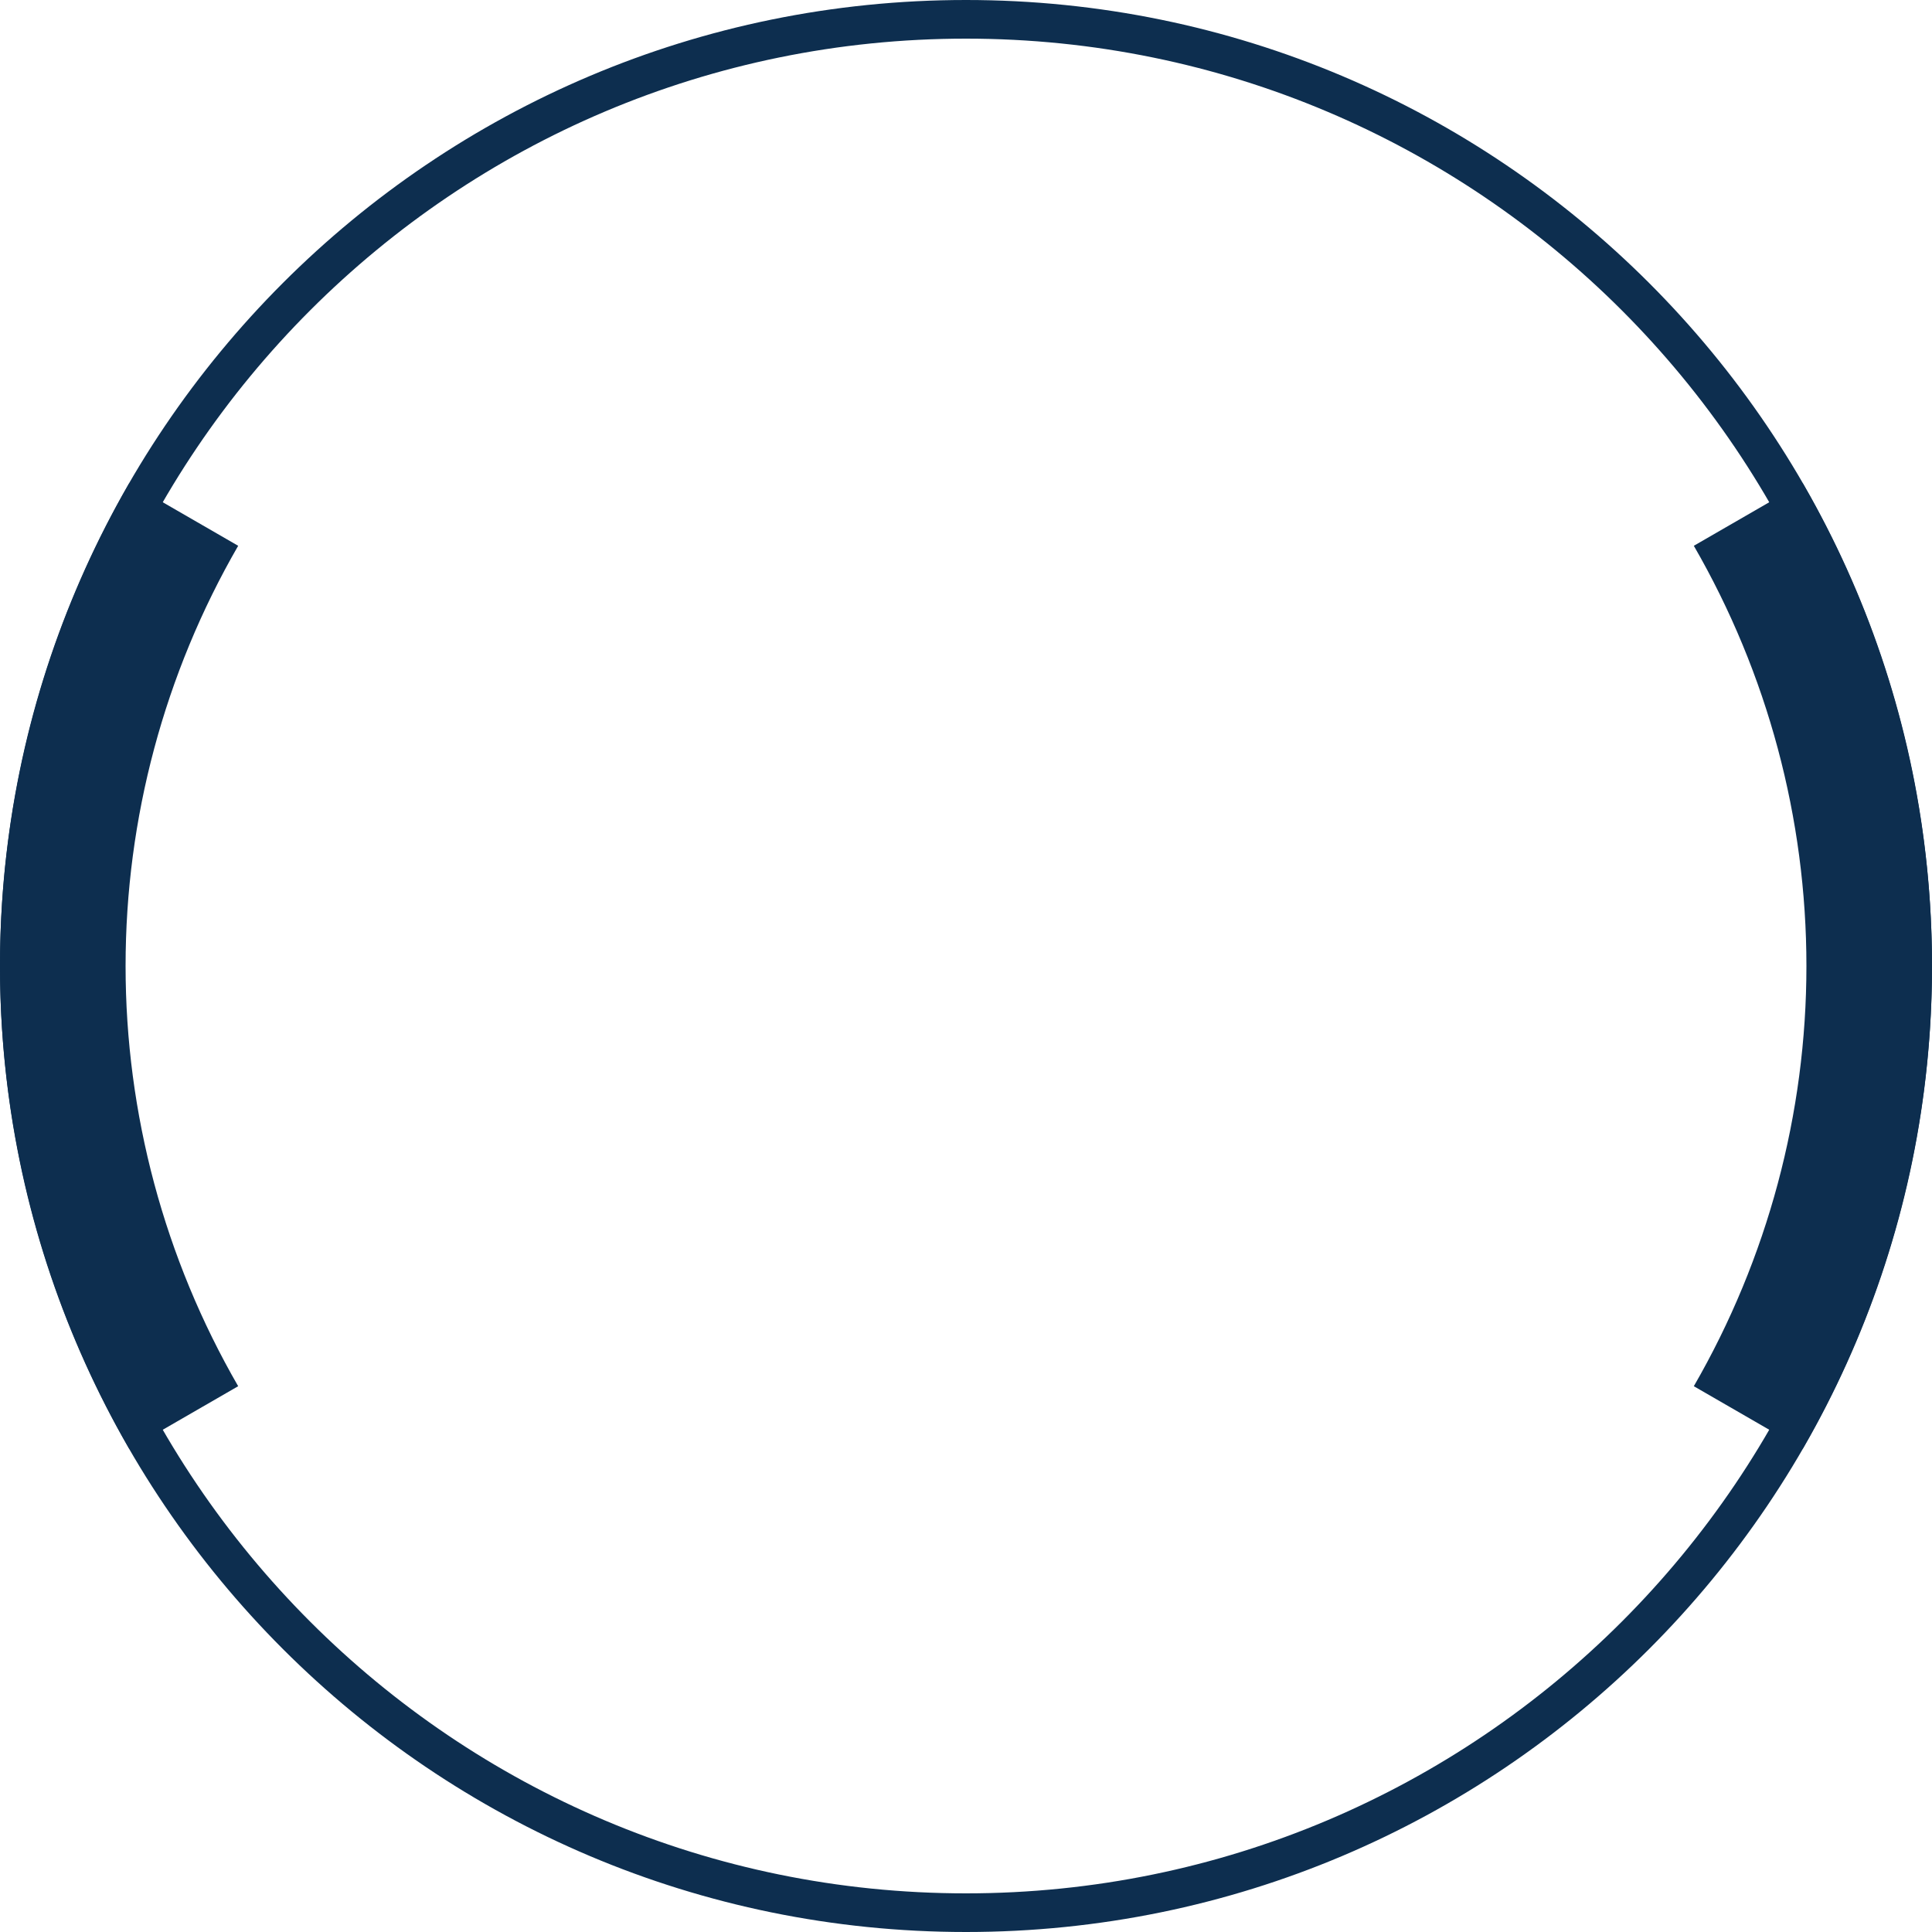 <svg width="250" height="250" viewBox="0 0 250 250" fill="none" xmlns="http://www.w3.org/2000/svg">
<path d="M250 125C250 194.036 194.036 250 125 250C55.964 250 0 194.036 0 125C0 55.964 55.964 0 125 0C194.036 0 250 55.964 250 125ZM5 125C5 191.274 58.726 245 125 245C191.274 245 245 191.274 245 125C245 58.726 191.274 5 125 5C58.726 5 5 58.726 5 125Z" fill="#0D2E4F"/>
<path d="M233.253 187.5C244.224 168.498 250 146.942 250 125C250 103.058 244.224 81.502 233.253 62.5L219.18 70.625C228.725 87.157 233.75 105.91 233.75 125C233.75 144.09 228.725 162.843 219.18 179.375L233.253 187.5Z" fill="#0D2E4F"/>
<path d="M16.747 62.5C5.776 81.502 -6.97462e-07 103.058 0 125C6.97462e-07 146.942 5.776 168.498 16.747 187.5L30.82 179.375C21.275 162.843 16.25 144.09 16.25 125C16.25 105.91 21.275 87.157 30.82 70.625L16.747 62.5Z" fill="#0D2E4F"/>
</svg>
